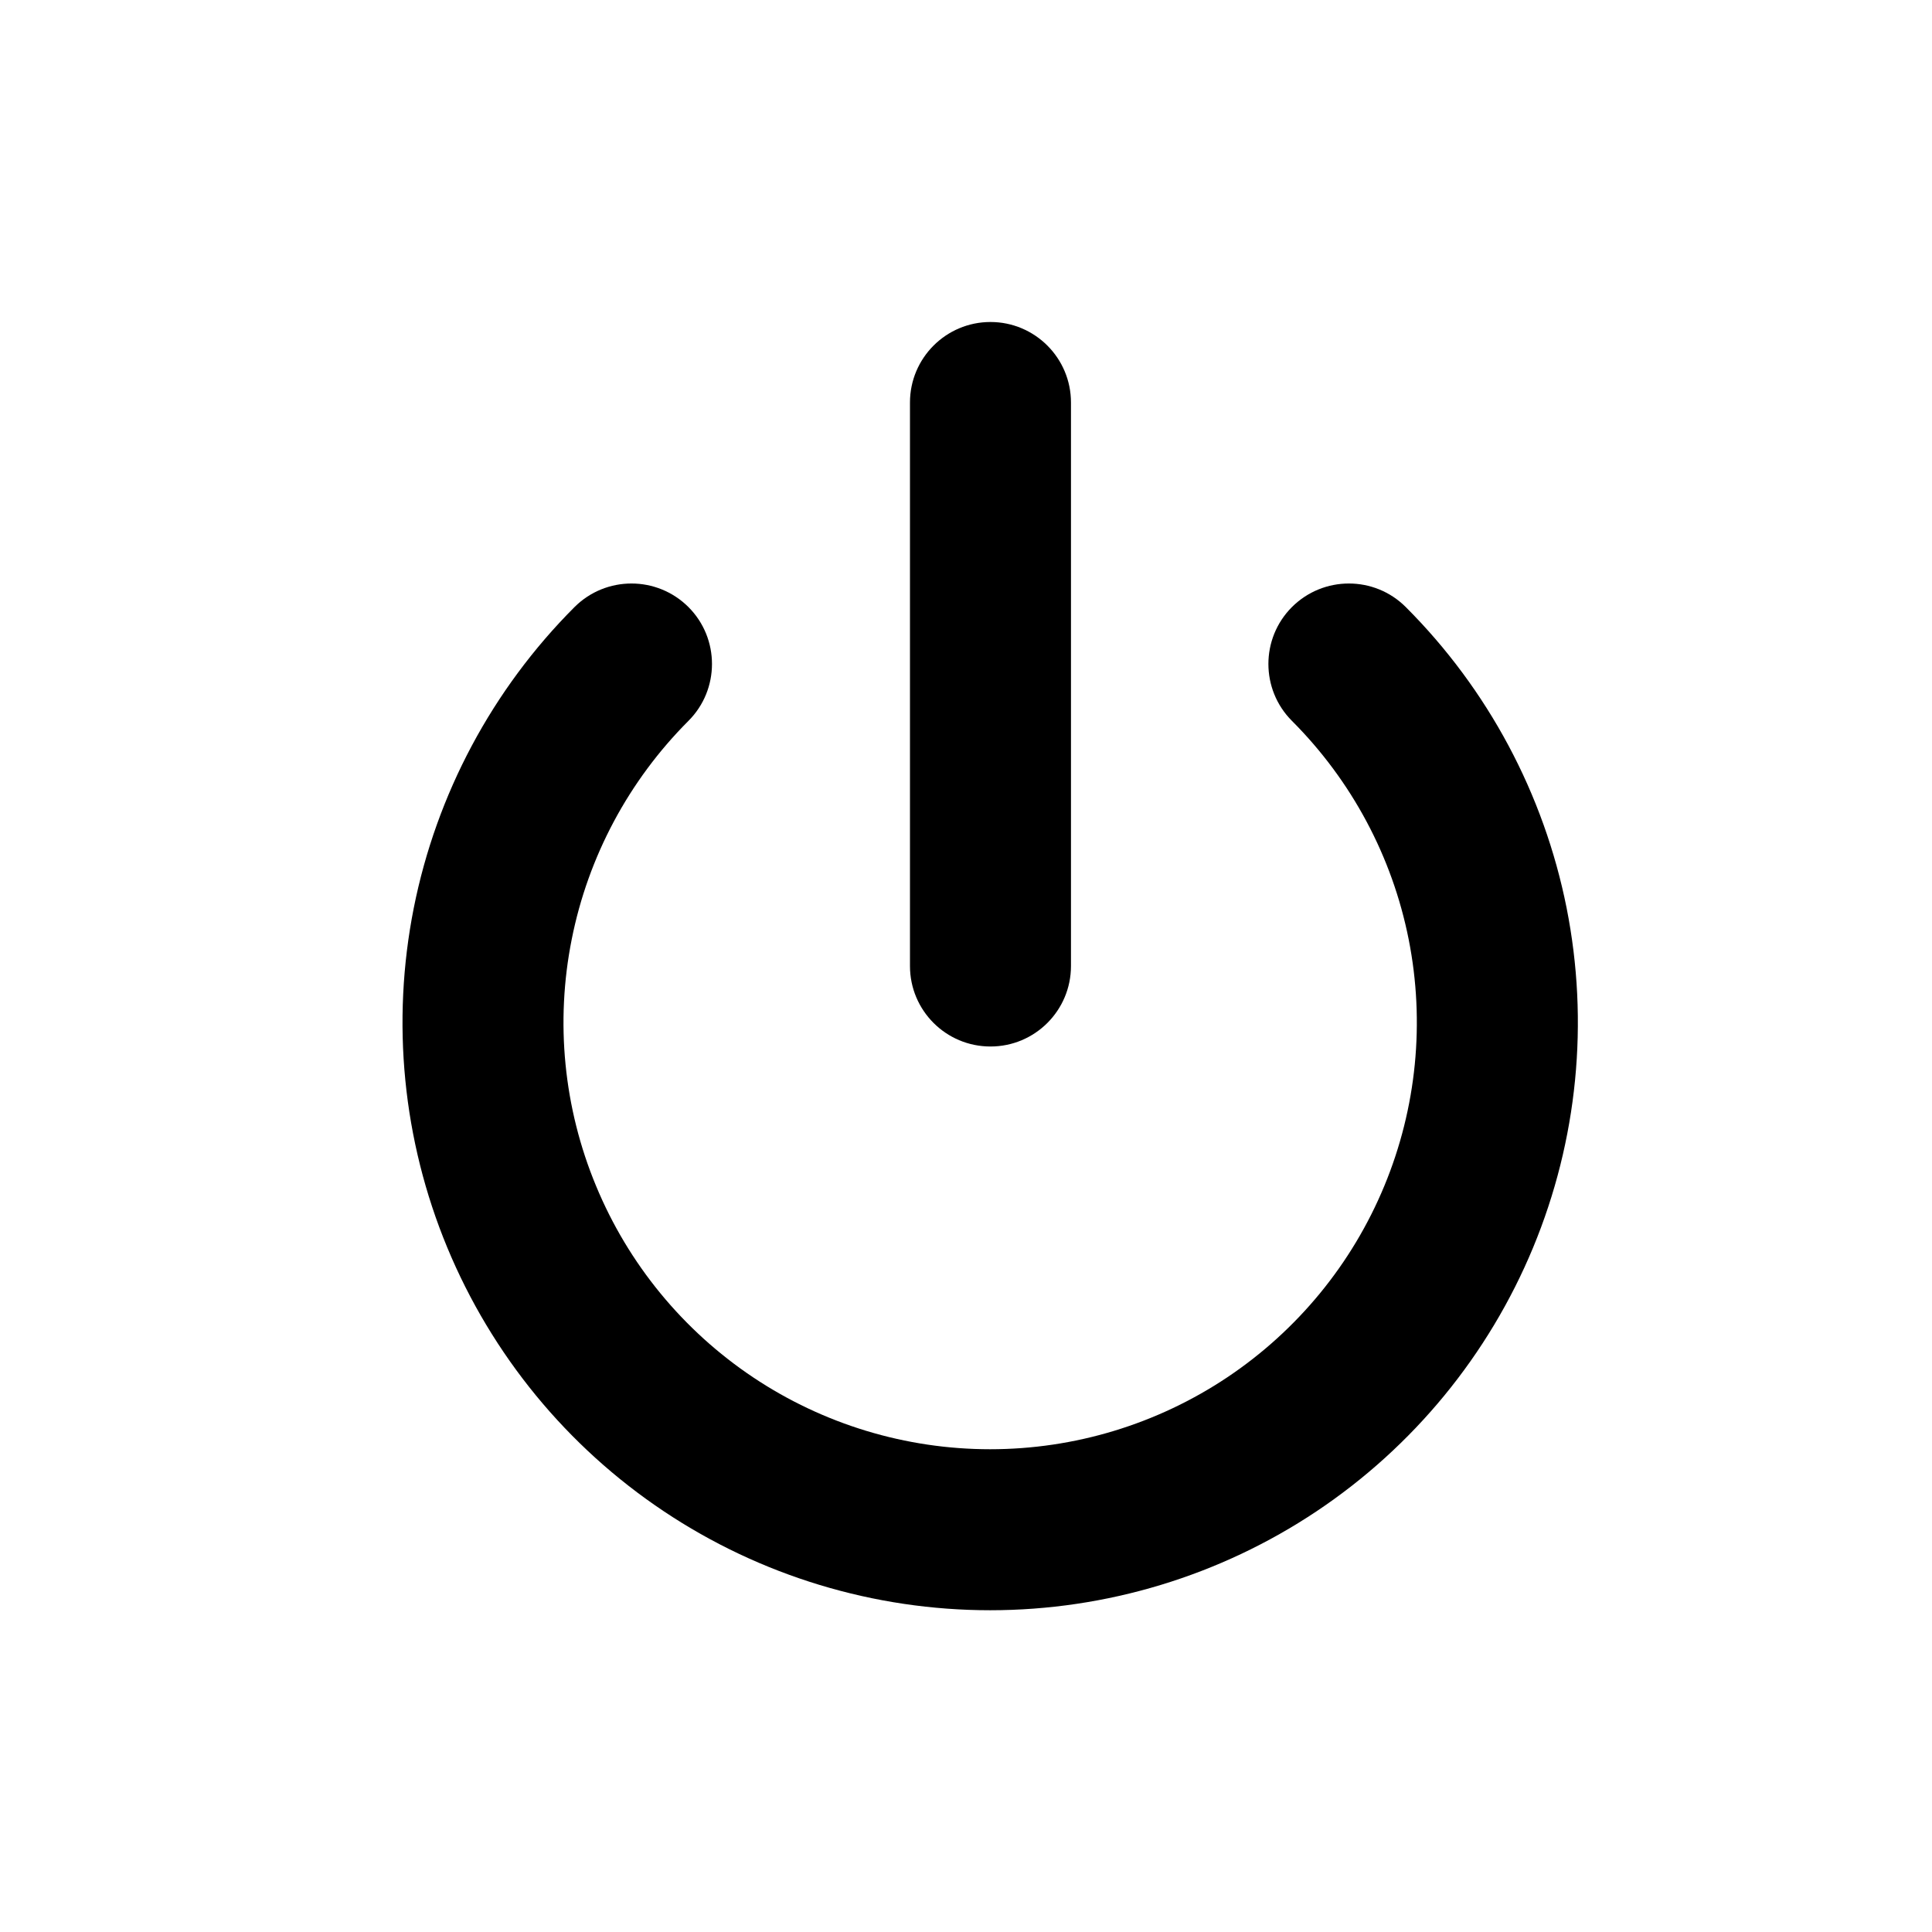 <svg fill="none" height="24" viewBox="0 0 24 24" width="24" xmlns="http://www.w3.org/2000/svg">
    <path clip-rule="evenodd"
        d="M8.552 7.541C8.942 7.931 8.942 8.565 8.552 8.955C7.811 9.697 7.306 10.641 7.102 11.669C6.897 12.697 7.002 13.763 7.404 14.731C7.805 15.7 8.484 16.527 9.356 17.11C10.227 17.692 11.252 18.003 12.3 18.003C13.349 18.003 14.373 17.692 15.245 17.11C16.117 16.527 16.796 15.7 17.197 14.731C17.598 13.763 17.703 12.697 17.499 11.669C17.295 10.641 16.79 9.697 16.049 8.955C15.659 8.565 15.659 7.931 16.049 7.541C16.44 7.151 17.073 7.151 17.463 7.541C18.484 8.562 19.179 9.863 19.461 11.279C19.742 12.695 19.598 14.163 19.045 15.497C18.492 16.831 17.556 17.971 16.356 18.773C15.155 19.575 13.744 20.003 12.3 20.003C10.857 20.003 9.445 19.575 8.245 18.773C7.044 17.971 6.109 16.831 5.556 15.497C5.003 14.163 4.859 12.695 5.14 11.279C5.422 9.863 6.117 8.562 7.137 7.541C7.528 7.151 8.161 7.151 8.552 7.541Z"
        fill="black" fill-rule="evenodd" />
    <path clip-rule="evenodd"
        d="M12.304 4C12.856 4 13.304 4.448 13.304 5V12C13.304 12.553 12.856 13 12.304 13C11.752 13 11.304 12.553 11.304 12V5C11.304 4.448 11.752 4 12.304 4Z"
        fill="black" fill-rule="evenodd" />
</svg>
